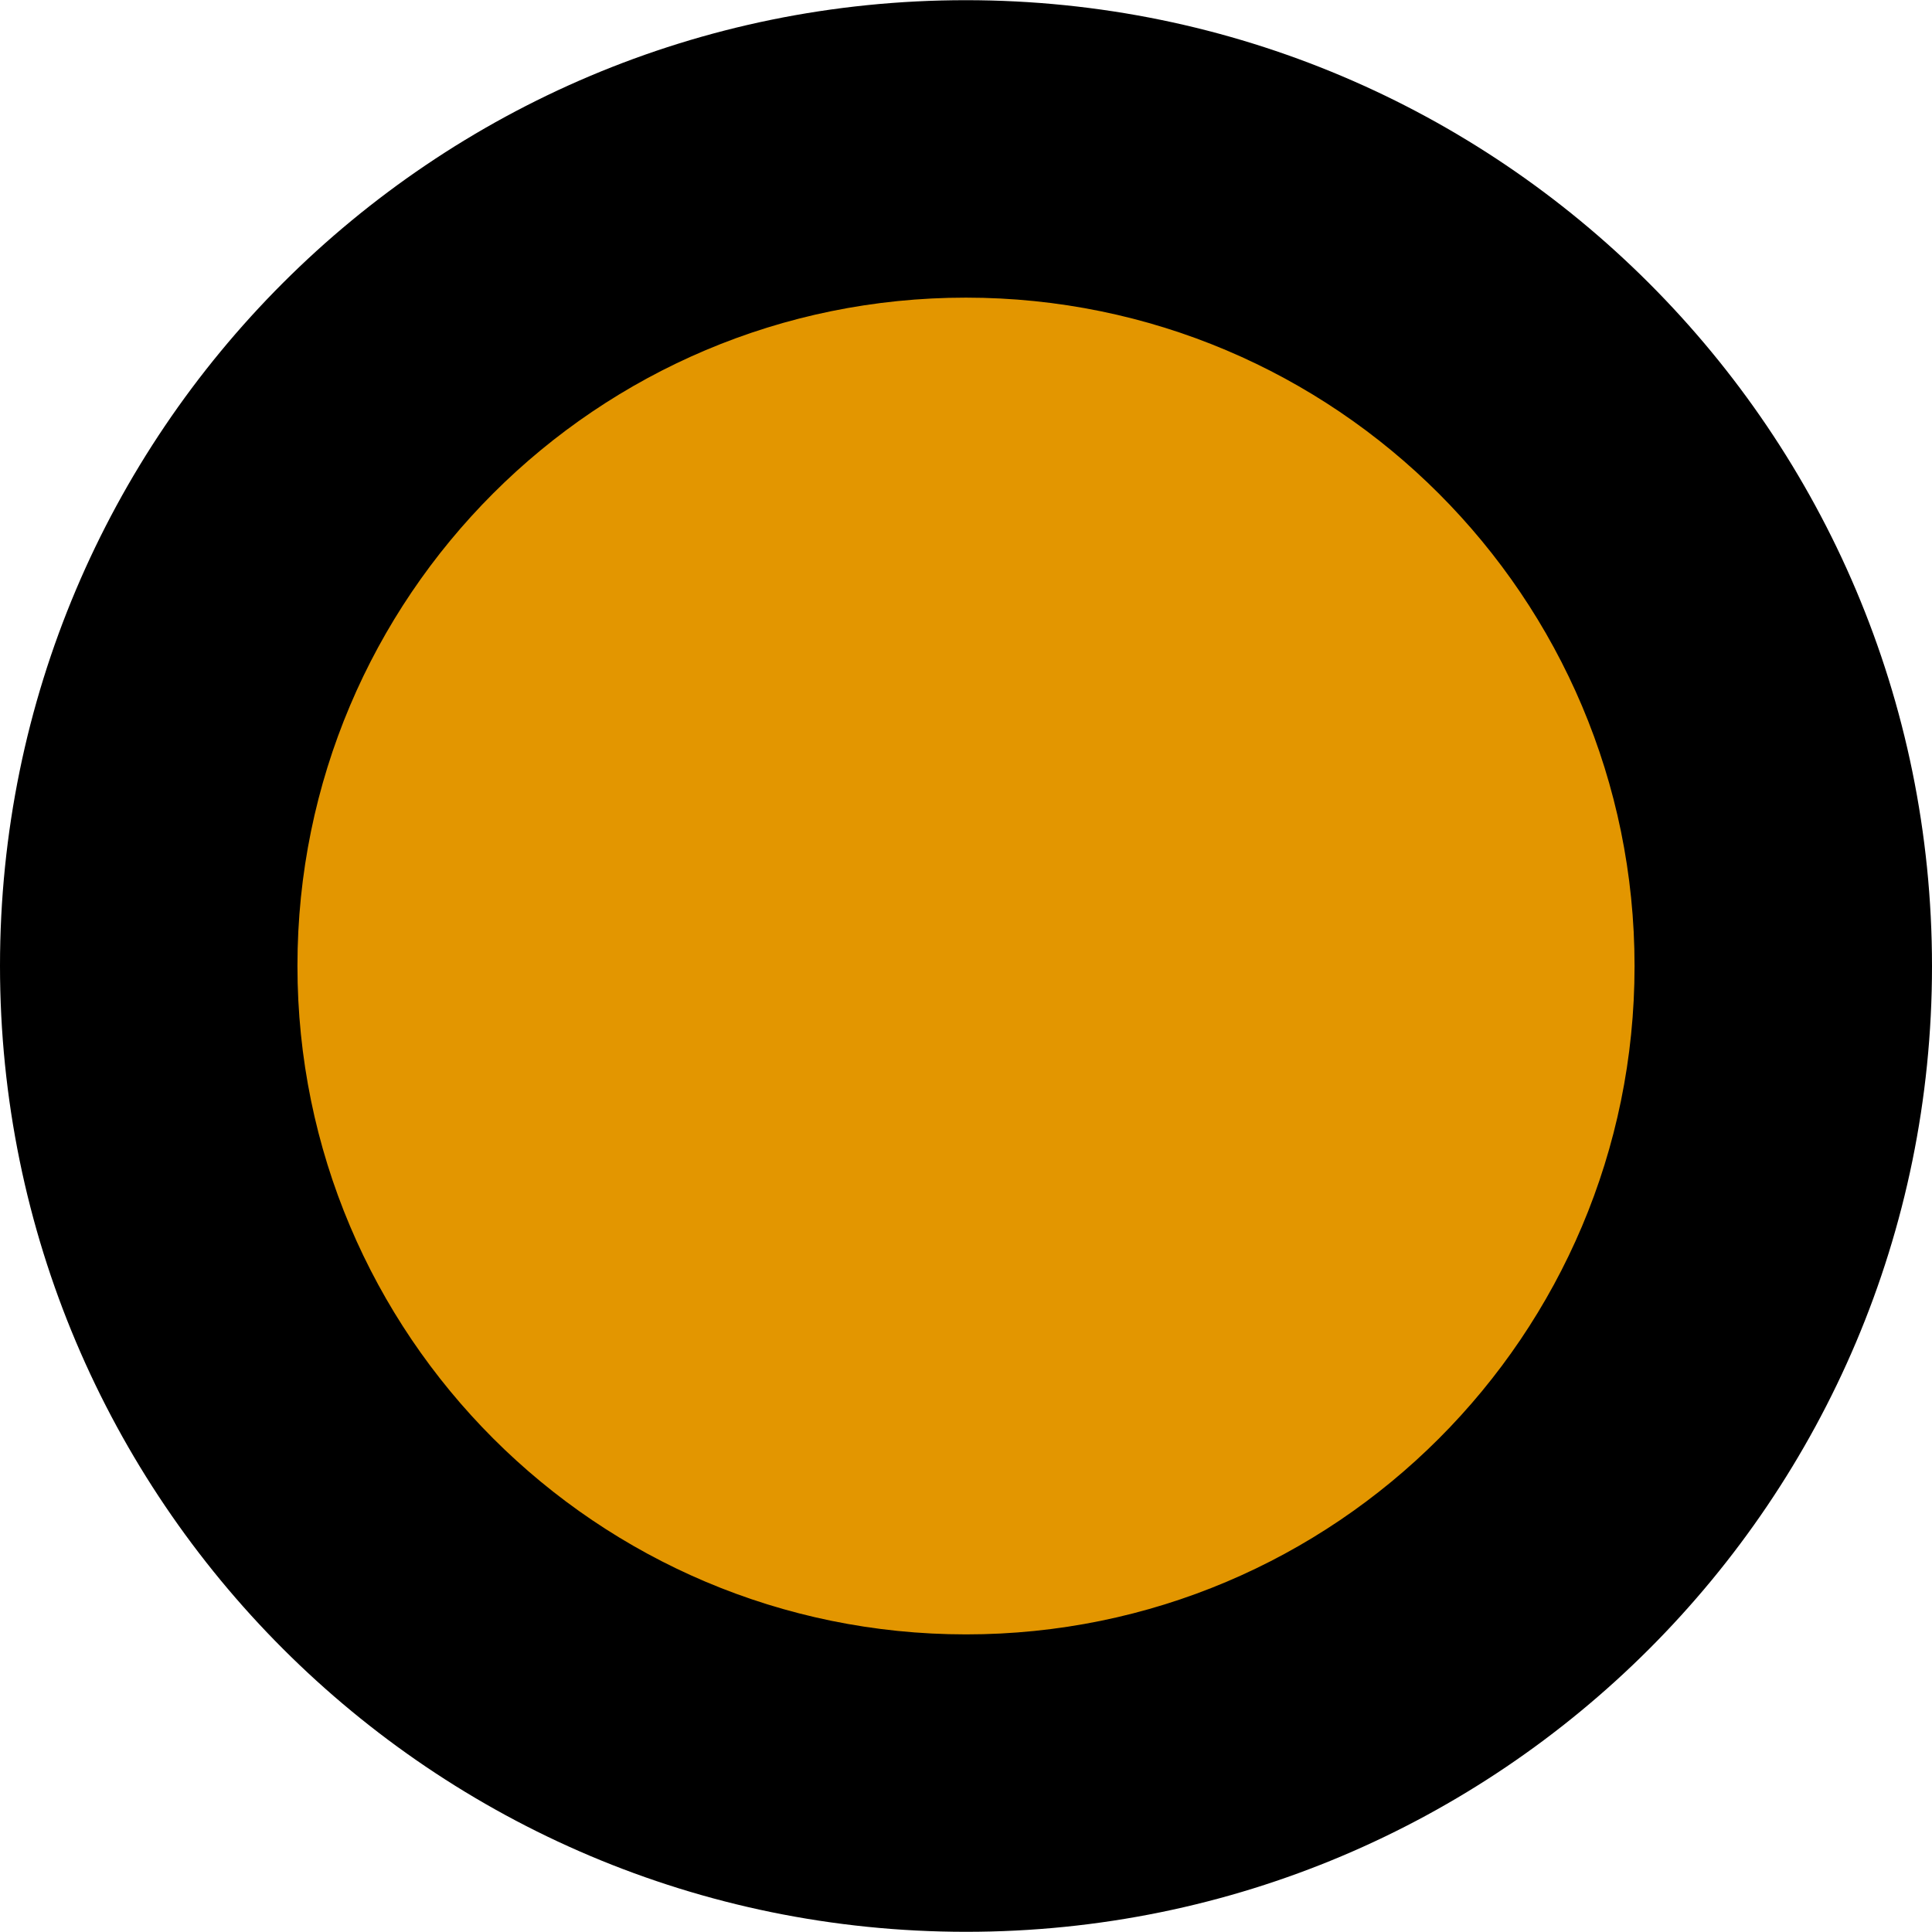 <svg width="72" height="72" viewBox="0 0 72 72" fill="none" xmlns="http://www.w3.org/2000/svg">
<path d="M5 36.494C5 53.336 18.655 66.991 35.5 66.994C52.345 66.998 66 53.348 66 36.507C66 19.665 52.345 6.01 35.5 6.007C18.655 6.003 5 19.653 5 36.494Z" fill="#E39600"/>
<path fill-rule="evenodd" clip-rule="evenodd" d="M60.915 36.005C60.915 22.25 49.761 11.095 36 11.092C22.239 11.089 11.085 22.24 11.085 35.995C11.085 49.751 22.239 60.906 36 60.909C49.761 60.912 60.915 49.761 60.915 36.005ZM36 0.007C55.881 0.011 72 16.128 72 36.008C72 55.887 55.881 71.997 36 71.993C16.119 71.989 -2.44727e-06 55.872 -1.57653e-06 35.993C-7.0579e-07 16.114 16.119 0.003 36 0.007Z" fill="black"/>
</svg>
